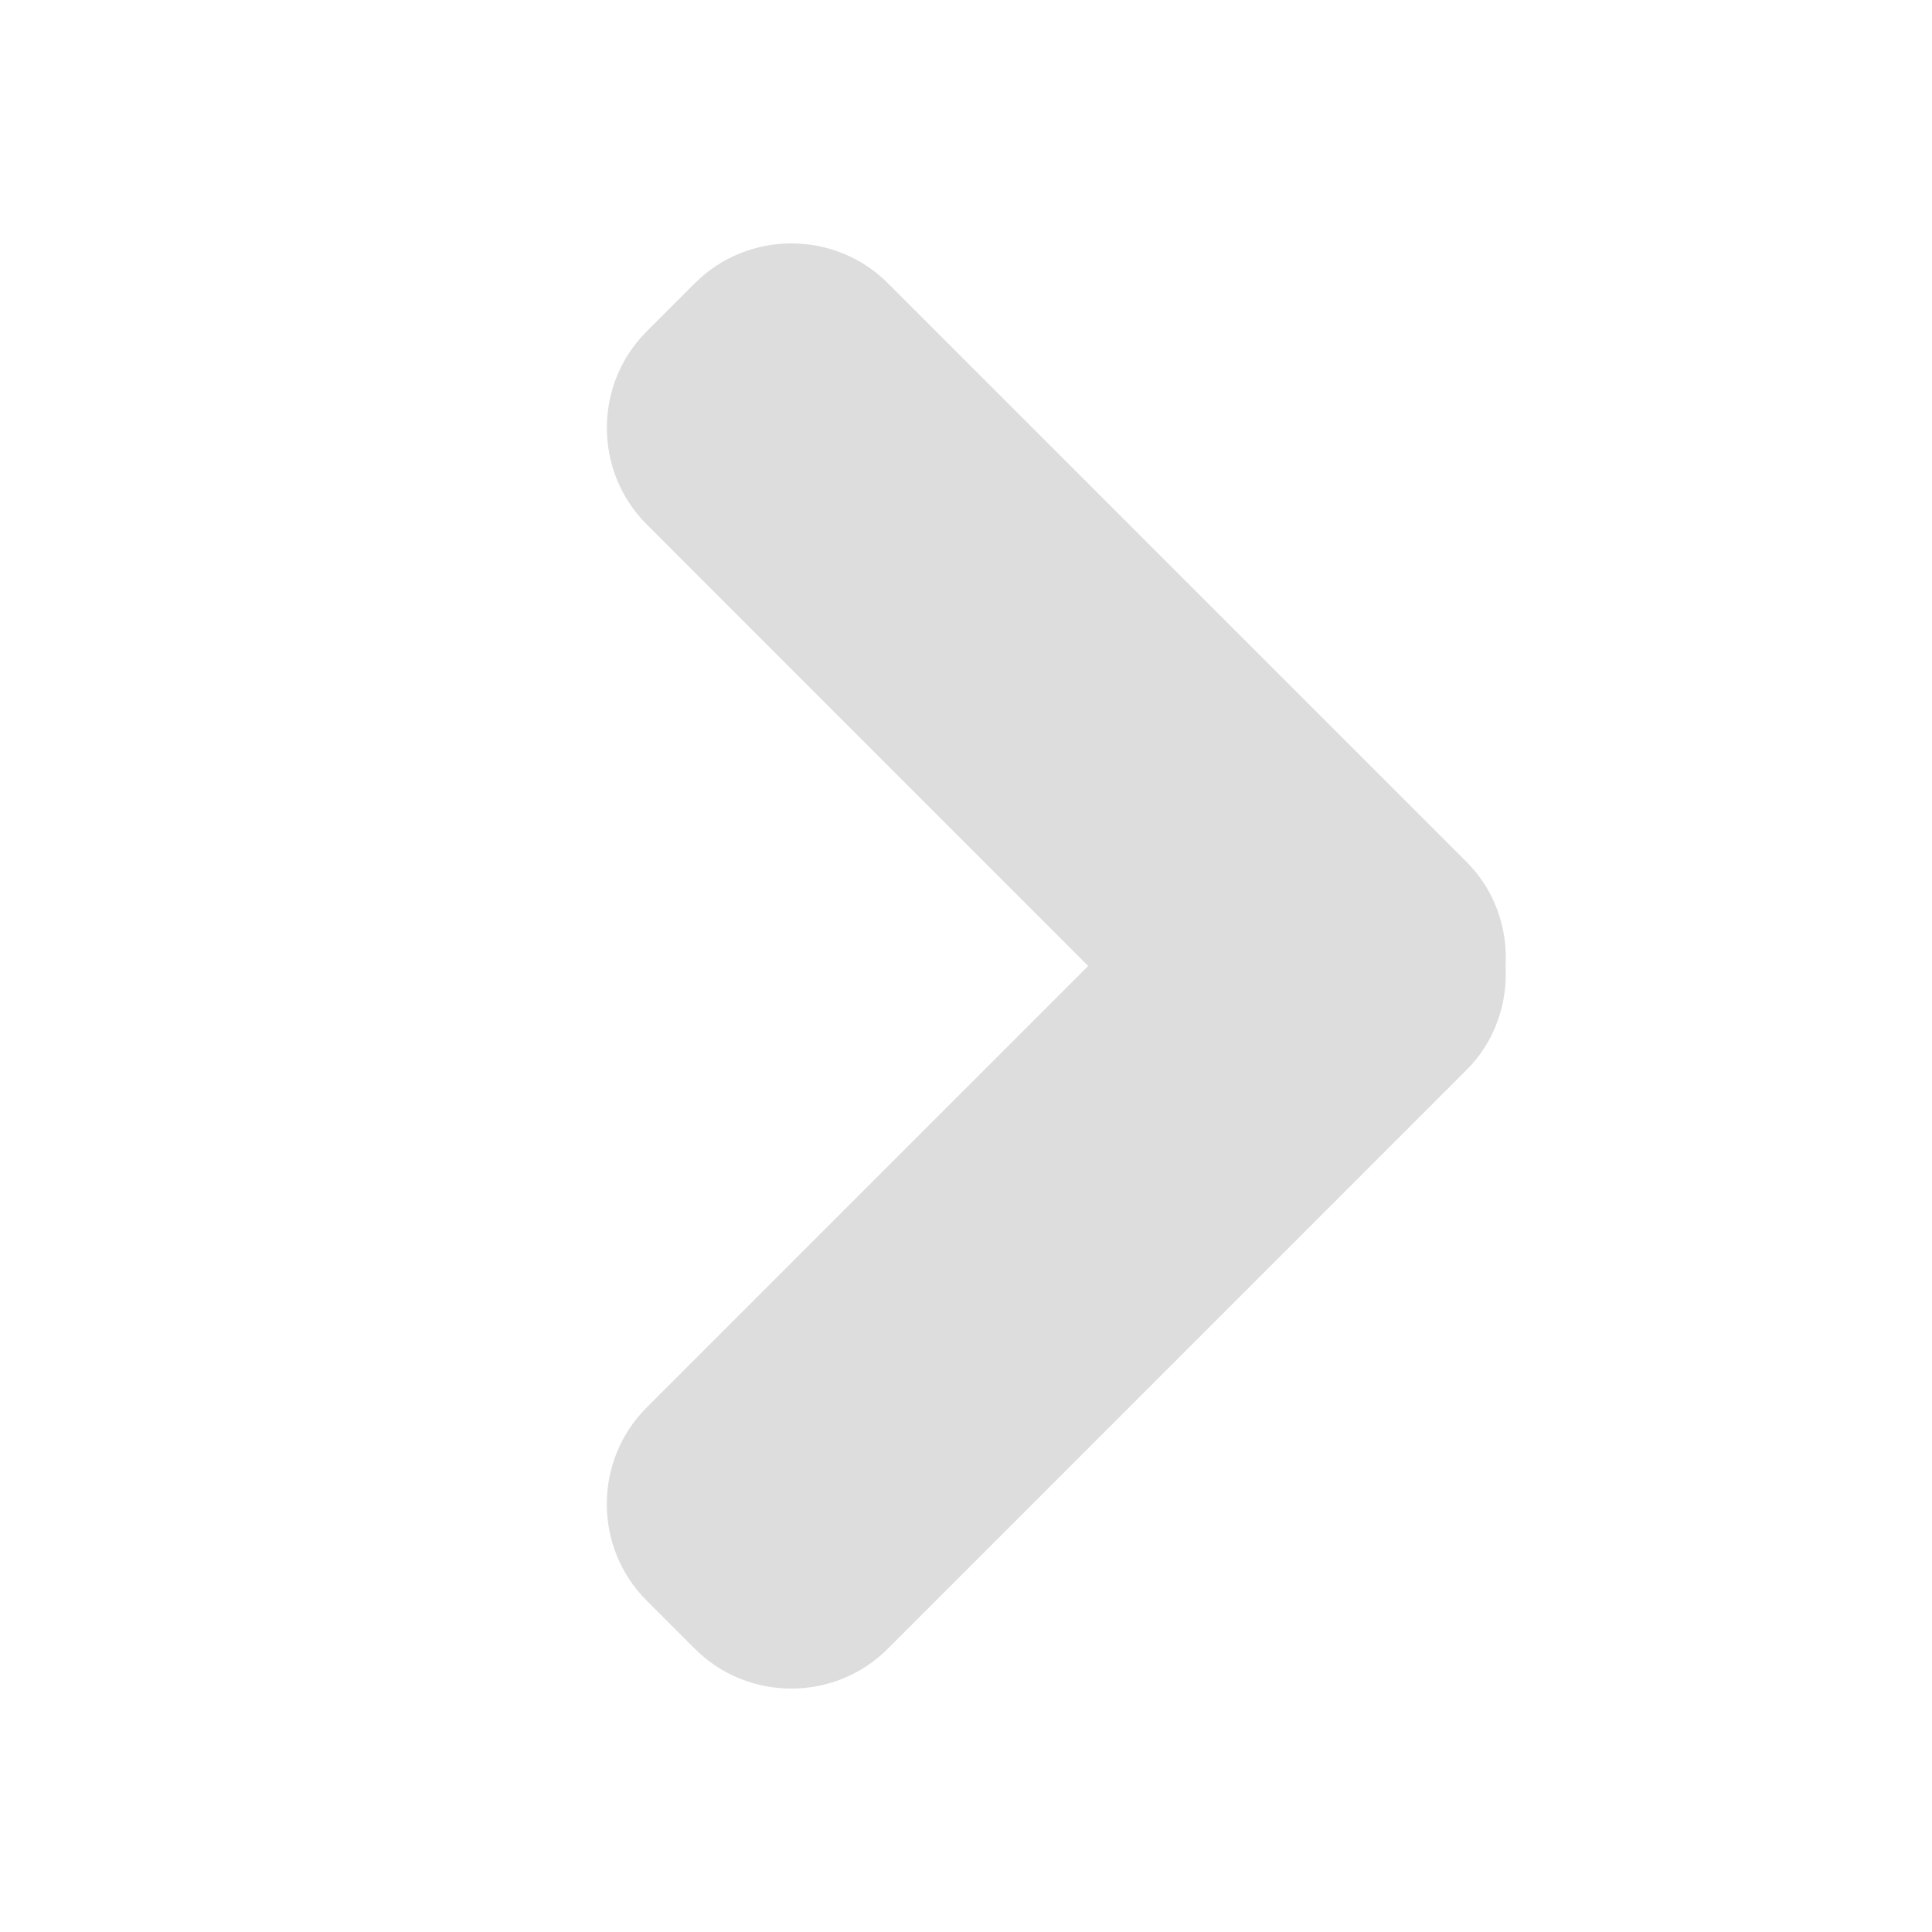 <?xml version="1.0" ?>
<svg height="32px" viewBox="0 0 32 32" width="32px"
xml:space="preserve" xmlns="http://www.w3.org/2000/svg" xmlns:xlink="http://www.w3.org/1999/xlink">
<path fill="#ddd" d="M24.291,14.276L14.705,4.69c-0.878-0.878-2.317-0.878-3.195,0l-0.8,0.8c-0.878,0.877-0.878,2.316,0,3.194  L18.024,16l-7.315,7.315c-0.878,0.878-0.878,2.317,0,3.194l0.8,0.8c0.878,0.879,2.317,0.879,3.195,0l9.586-9.587  c0.472-0.471,0.682-1.103,0.647-1.723C24.973,15.38,24.763,14.748,24.291,14.276z"/>
</svg>